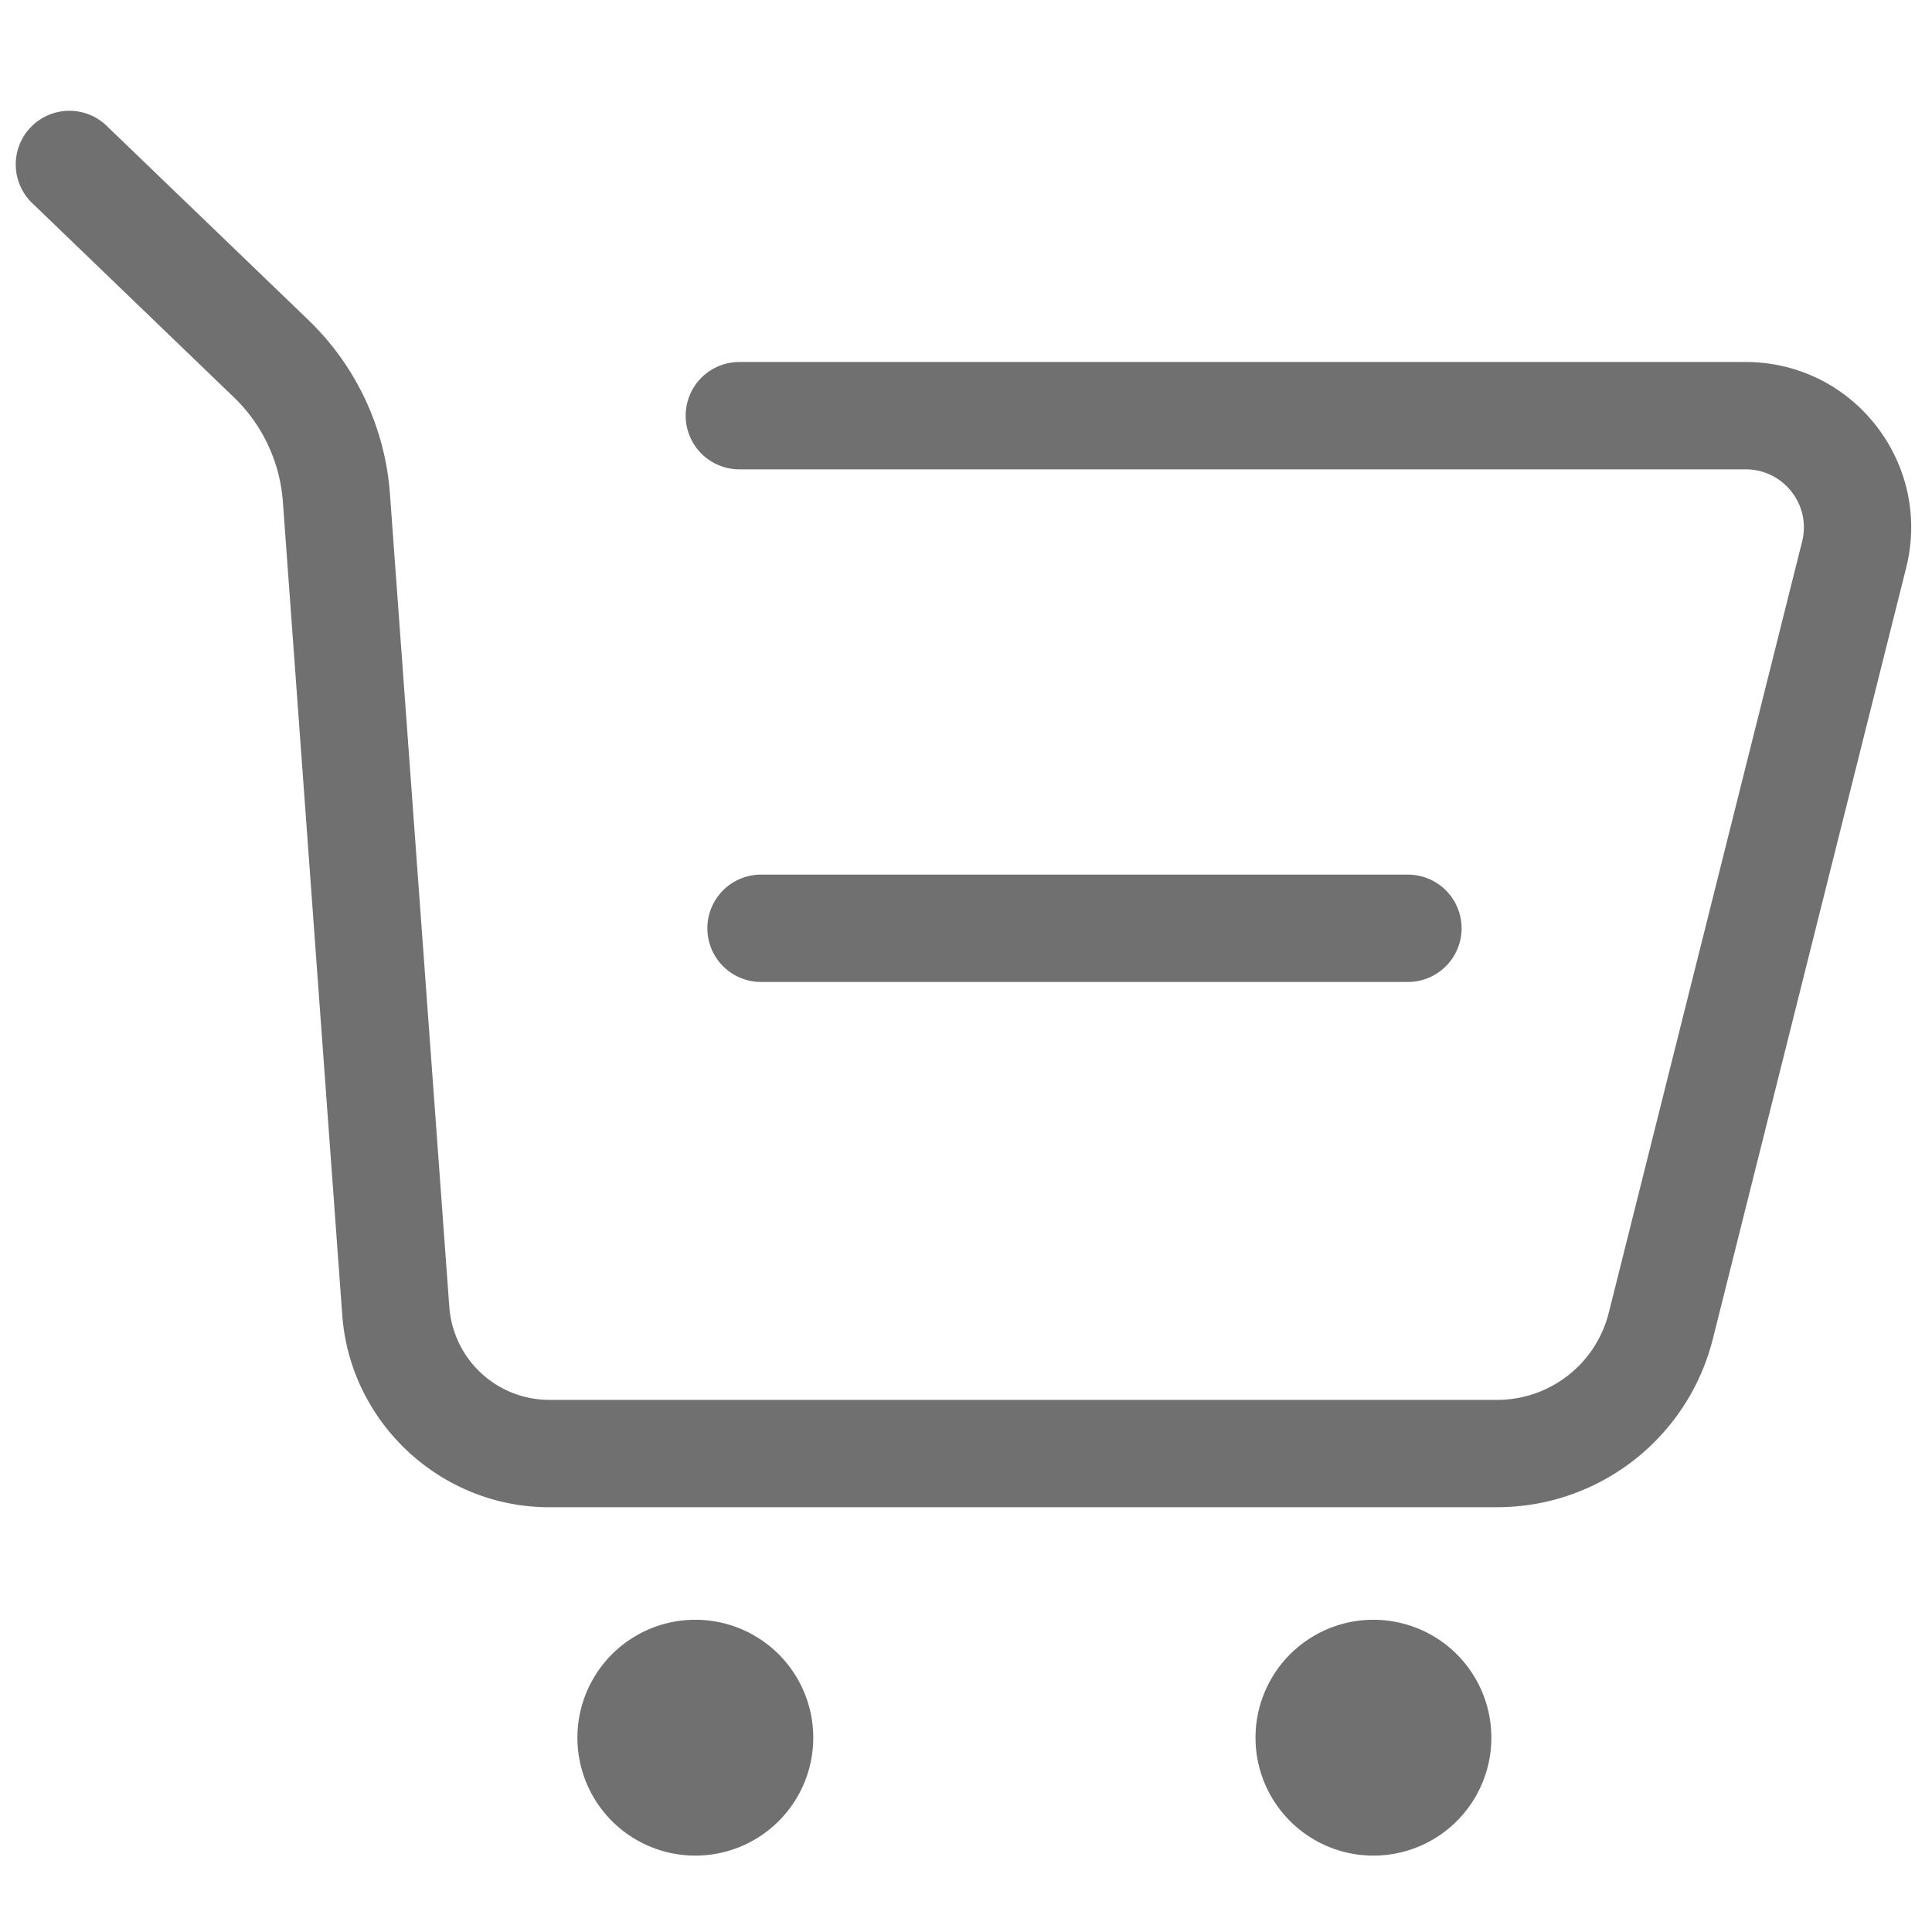 <?xml version="1.0" standalone="no"?><!DOCTYPE svg PUBLIC "-//W3C//DTD SVG 1.1//EN" "http://www.w3.org/Graphics/SVG/1.1/DTD/svg11.dtd"><svg t="1633946200671" class="icon" viewBox="0 0 1024 1024" version="1.1" xmlns="http://www.w3.org/2000/svg" p-id="1605" xmlns:xlink="http://www.w3.org/1999/xlink" width="200" height="200"><defs><style type="text/css"></style></defs><path d="M793.448 798.853H290.968c-57.268 0-105.396-44.734-109.568-101.85l-31.479-431.066a85.428 85.428 0 0 0-25.998-55.41L17.465 108.032a28.444 28.444 0 1 1 39.443-40.979l106.477 102.495a142.298 142.298 0 0 1 43.292 92.236l31.479 431.066a53.191 53.191 0 0 0 52.831 49.114h502.481a60.985 60.985 0 0 0 59.221-46.213l102.457-408.652c2.332-9.292 0.303-18.944-5.594-26.472s-14.753-11.871-24.329-11.871H391.87a28.444 28.444 0 1 1 0-56.889H925.203c27.231 0 52.452 12.307 69.177 33.773s22.528 48.905 15.929 75.302l-102.457 408.671a117.855 117.855 0 0 1-114.404 89.24z" fill="#707070" p-id="1606"></path><path d="M727.95 921.012m-62.502 0a62.502 62.502 0 1 0 125.004 0 62.502 62.502 0 1 0-125.004 0Z" fill="#707070" p-id="1607"></path><path d="M368.545 921.012m-62.502 0a62.502 62.502 0 1 0 125.004 0 62.502 62.502 0 1 0-125.004 0Z" fill="#707070" p-id="1608"></path><path d="M746.231 520.457H403.361a28.444 28.444 0 1 1 0-56.889h342.869a28.444 28.444 0 1 1 0 56.889z" fill="#707070" p-id="1609"></path></svg>